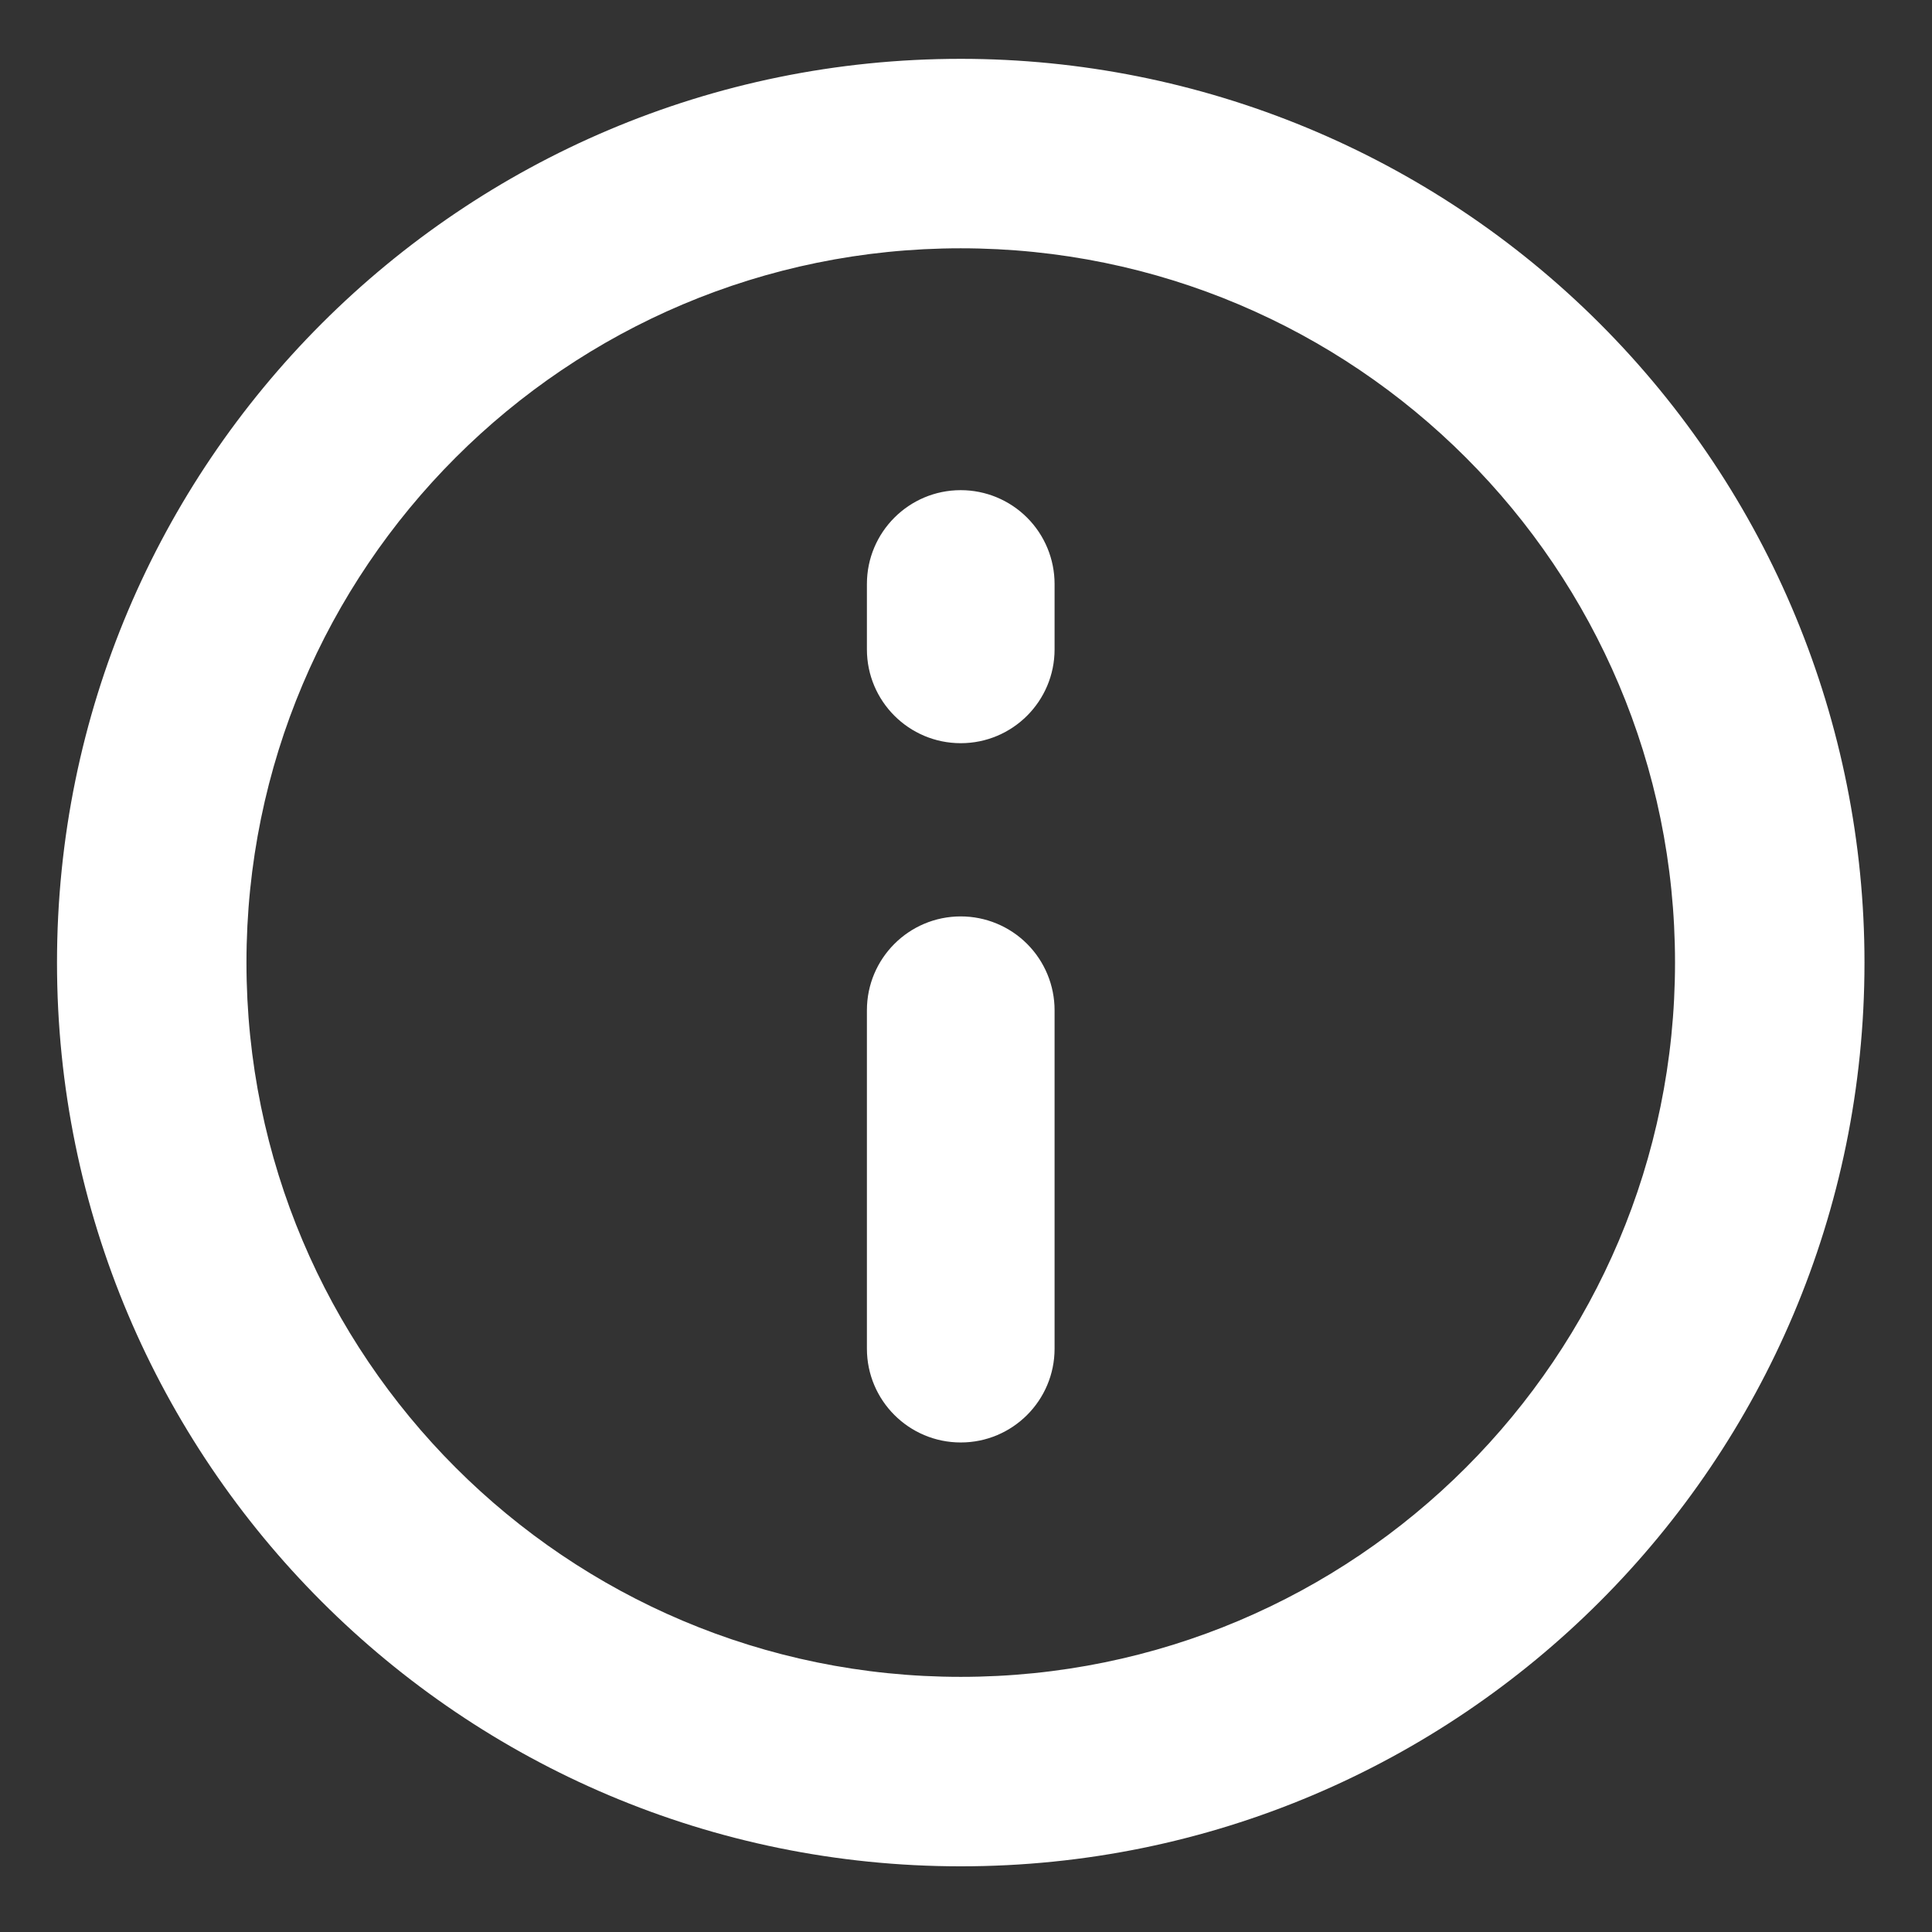 <svg version="1.1" viewBox="0.0 0.0 672.171 672.171" fill="none" stroke="none" stroke-linecap="square" stroke-miterlimit="10" xmlns:xlink="http://www.w3.org/1999/xlink" xmlns="http://www.w3.org/2000/svg"><rect x="0.0" y="0.0" width="672.171" height="672.171" fill="#333333" stroke="none"/><clipPath id="p.0"><path d="m0 0l672.171 0l0 672.171l-672.171 0l0 -672.171z" clip-rule="nonzero"/></clipPath><g clip-path="url(#p.0)"><path fill="#000000" fill-opacity="0.0" d="m0 0l672.171 0l0 672.171l-672.171 0z" fill-rule="evenodd"/><path fill="#ffffff" d="m19.832 334.895l0 0c0 -173.652 140.773 -314.425 314.425 -314.425l0 0c83.391 0 163.366 33.127 222.332 92.093c58.966 58.966 92.093 138.941 92.093 222.332l0 0c0 173.652 -140.773 314.425 -314.425 314.425l0 0c-173.652 0 -314.425 -140.773 -314.425 -314.425zm65.916 0l0 0c0 137.248 111.261 248.509 248.509 248.509c137.248 0 248.509 -111.261 248.509 -248.509l0 0c0 -137.248 -111.261 -248.509 -248.509 -248.509l0 0c-137.248 0 -248.509 111.261 -248.509 248.509z" fill-rule="evenodd"/><path fill="#ffffff" d="m301.612 351.478l0 0c0 -18.03 14.616 -32.646 32.646 -32.646l0 0l0 0c8.658 0 16.962 3.439 23.084 9.562c6.122 6.122 9.562 14.426 9.562 23.084l0 117.732c0 18.03 -14.616 32.646 -32.646 32.646l0 0l0 0c-18.03 0 -32.646 -14.616 -32.646 -32.646z" fill-rule="evenodd"/><path fill="#ffffff" d="m301.612 203.181l0 0c0 -18.03 14.616 -32.646 32.646 -32.646l0 0l0 0c8.658 0 16.962 3.439 23.084 9.562c6.122 6.122 9.562 14.426 9.562 23.084l0 22.74c0 18.03 -14.616 32.646 -32.646 32.646l0 0l0 0c-18.03 0 -32.646 -14.616 -32.646 -32.646z" fill-rule="evenodd"/></g></svg>
